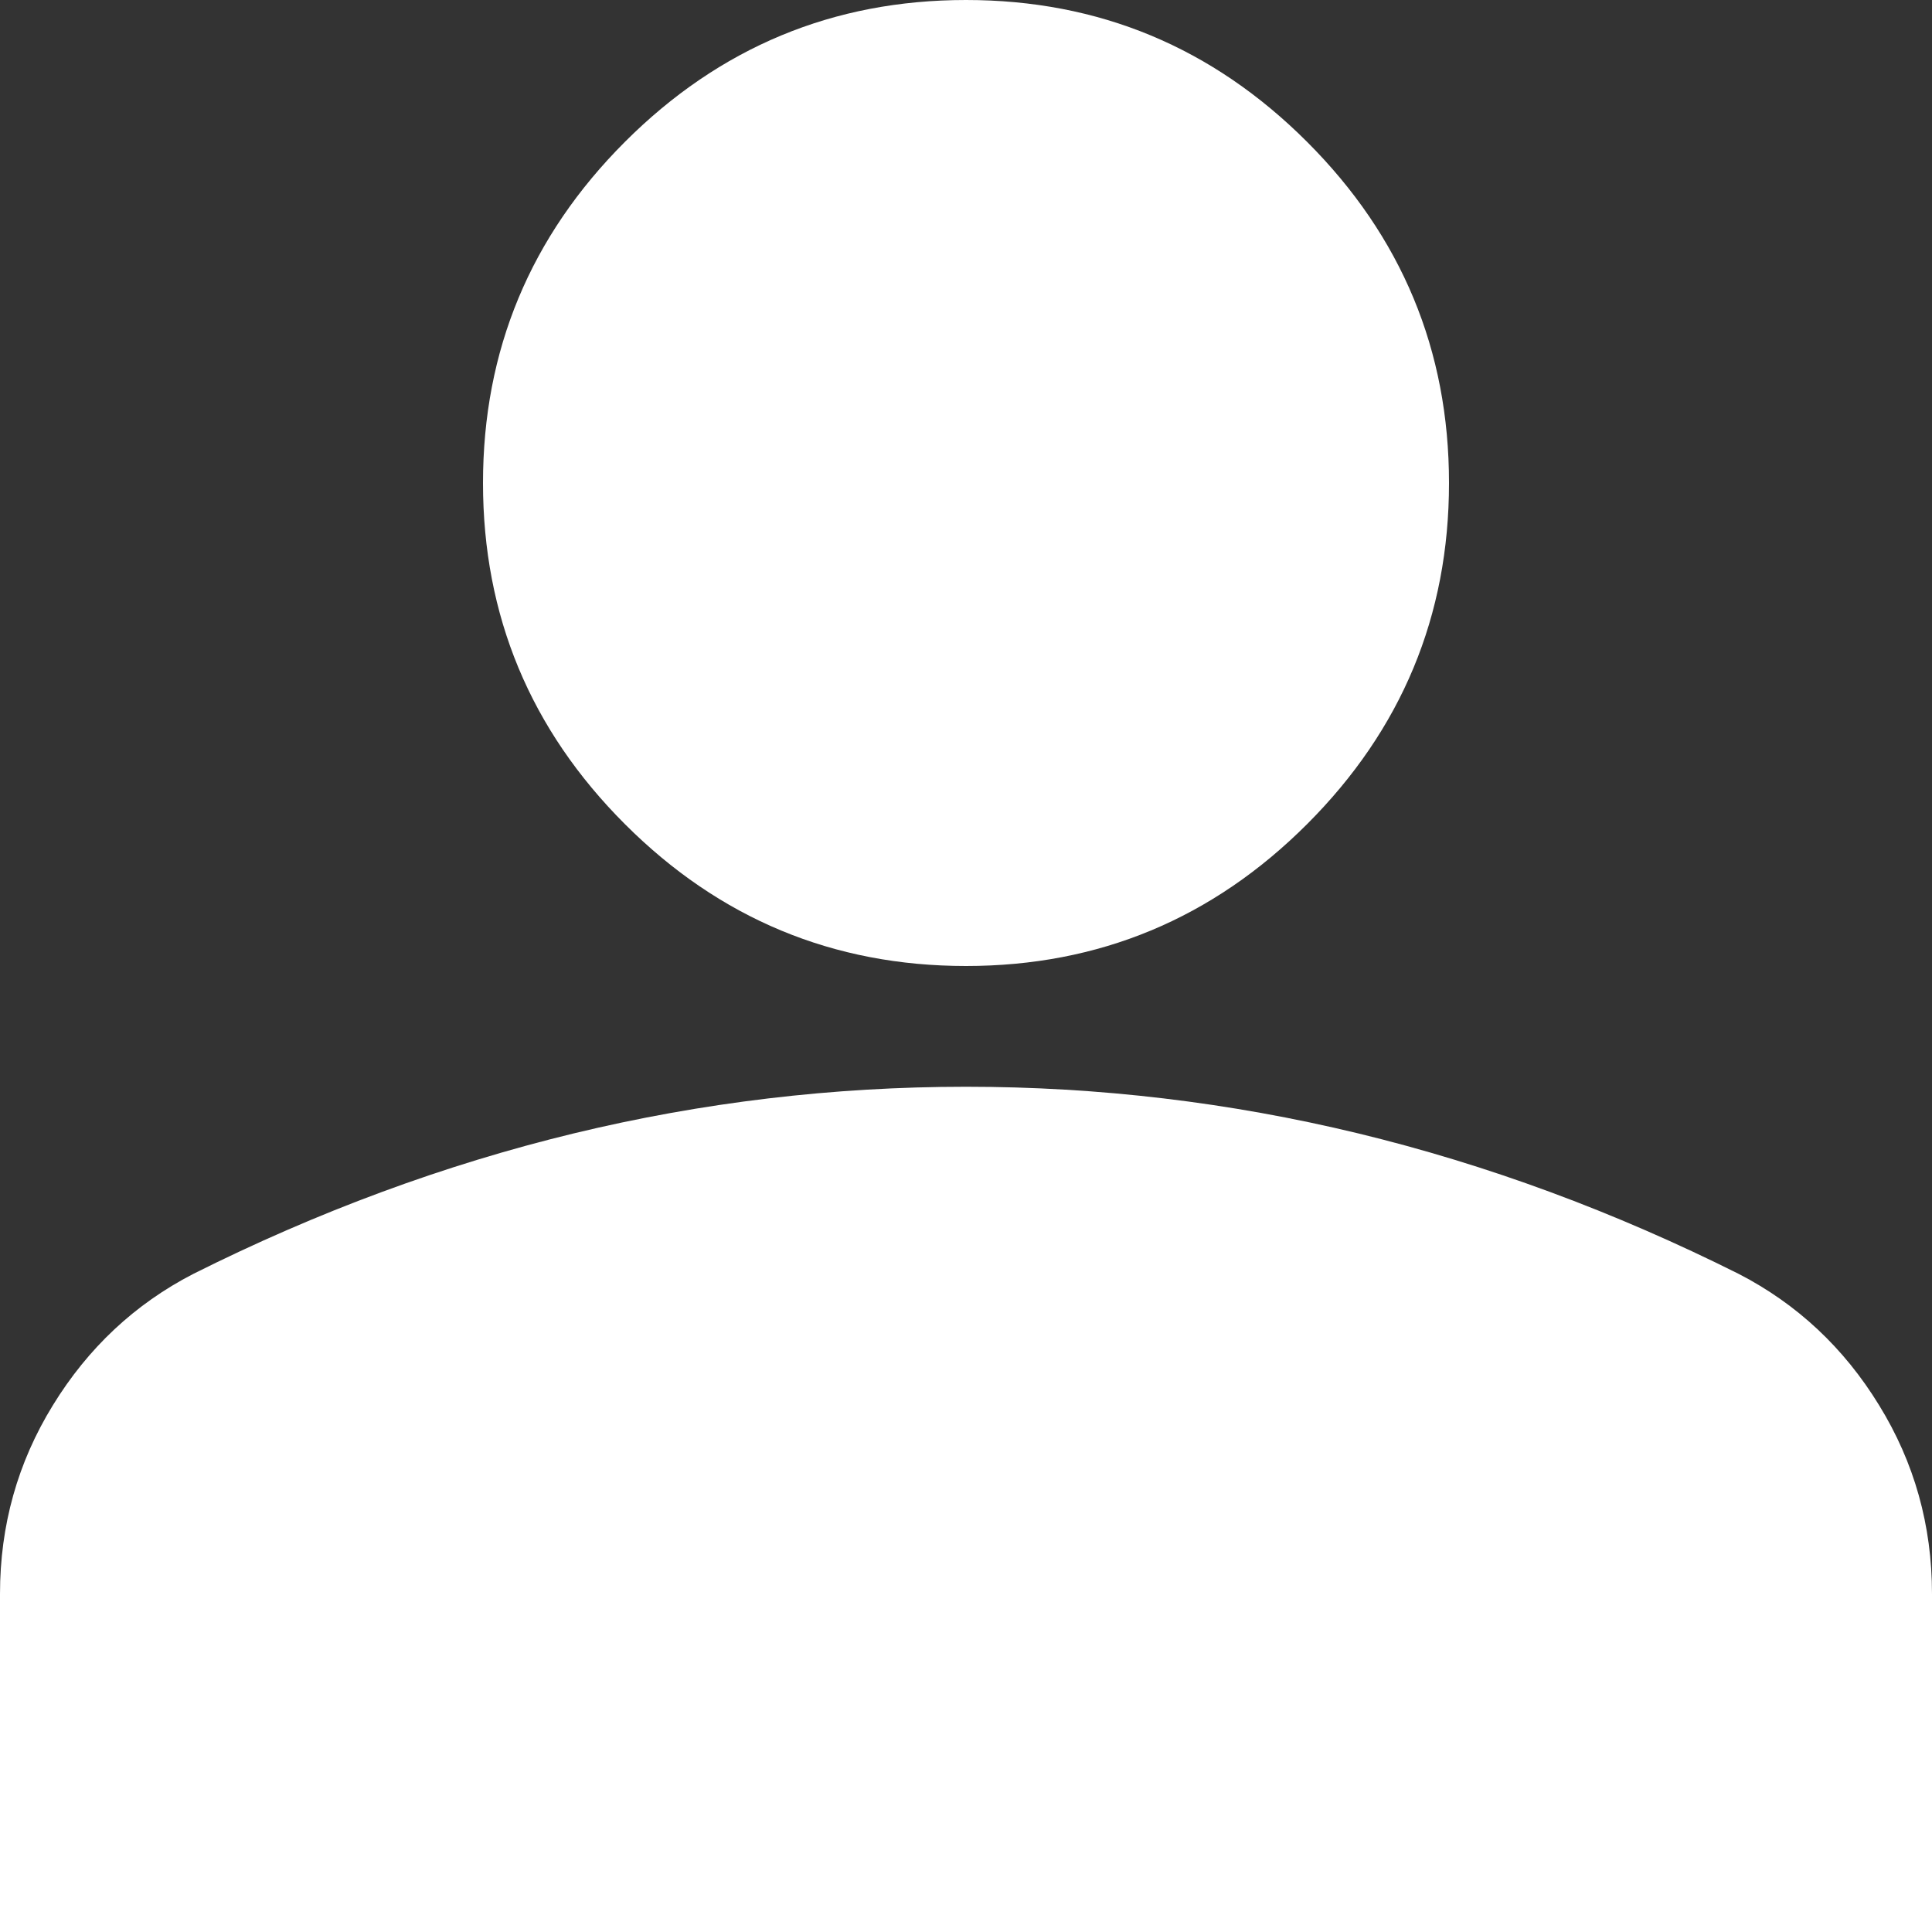 <svg width="18" height="18" viewBox="0 0 18 18" fill="none" xmlns="http://www.w3.org/2000/svg">
<rect x="0" y="0" width="18" height="18" fill="#333333" stroke="none"/>
<path d="M9 9C7.763 9 6.703 8.559 5.822 7.678C4.941 6.797 4.5 5.737 4.5 4.5C4.5 3.263 4.941 2.203 5.822 1.322C6.703 0.441 7.763 0 9 0C10.238 0 11.297 0.441 12.178 1.322C13.059 2.203 13.5 3.263 13.5 4.5C13.5 5.737 13.059 6.797 12.178 7.678C11.297 8.559 10.238 9 9 9ZM0 18V14.85C0 14.213 0.164 13.626 0.493 13.092C0.821 12.558 1.256 12.15 1.8 11.869C2.962 11.287 4.144 10.851 5.344 10.56C6.544 10.27 7.763 10.125 9 10.125C10.238 10.125 11.456 10.27 12.656 10.56C13.856 10.851 15.037 11.287 16.2 11.869C16.744 12.15 17.18 12.558 17.507 13.092C17.836 13.626 18 14.213 18 14.85V18H0Z" fill="white"/>
</svg>
